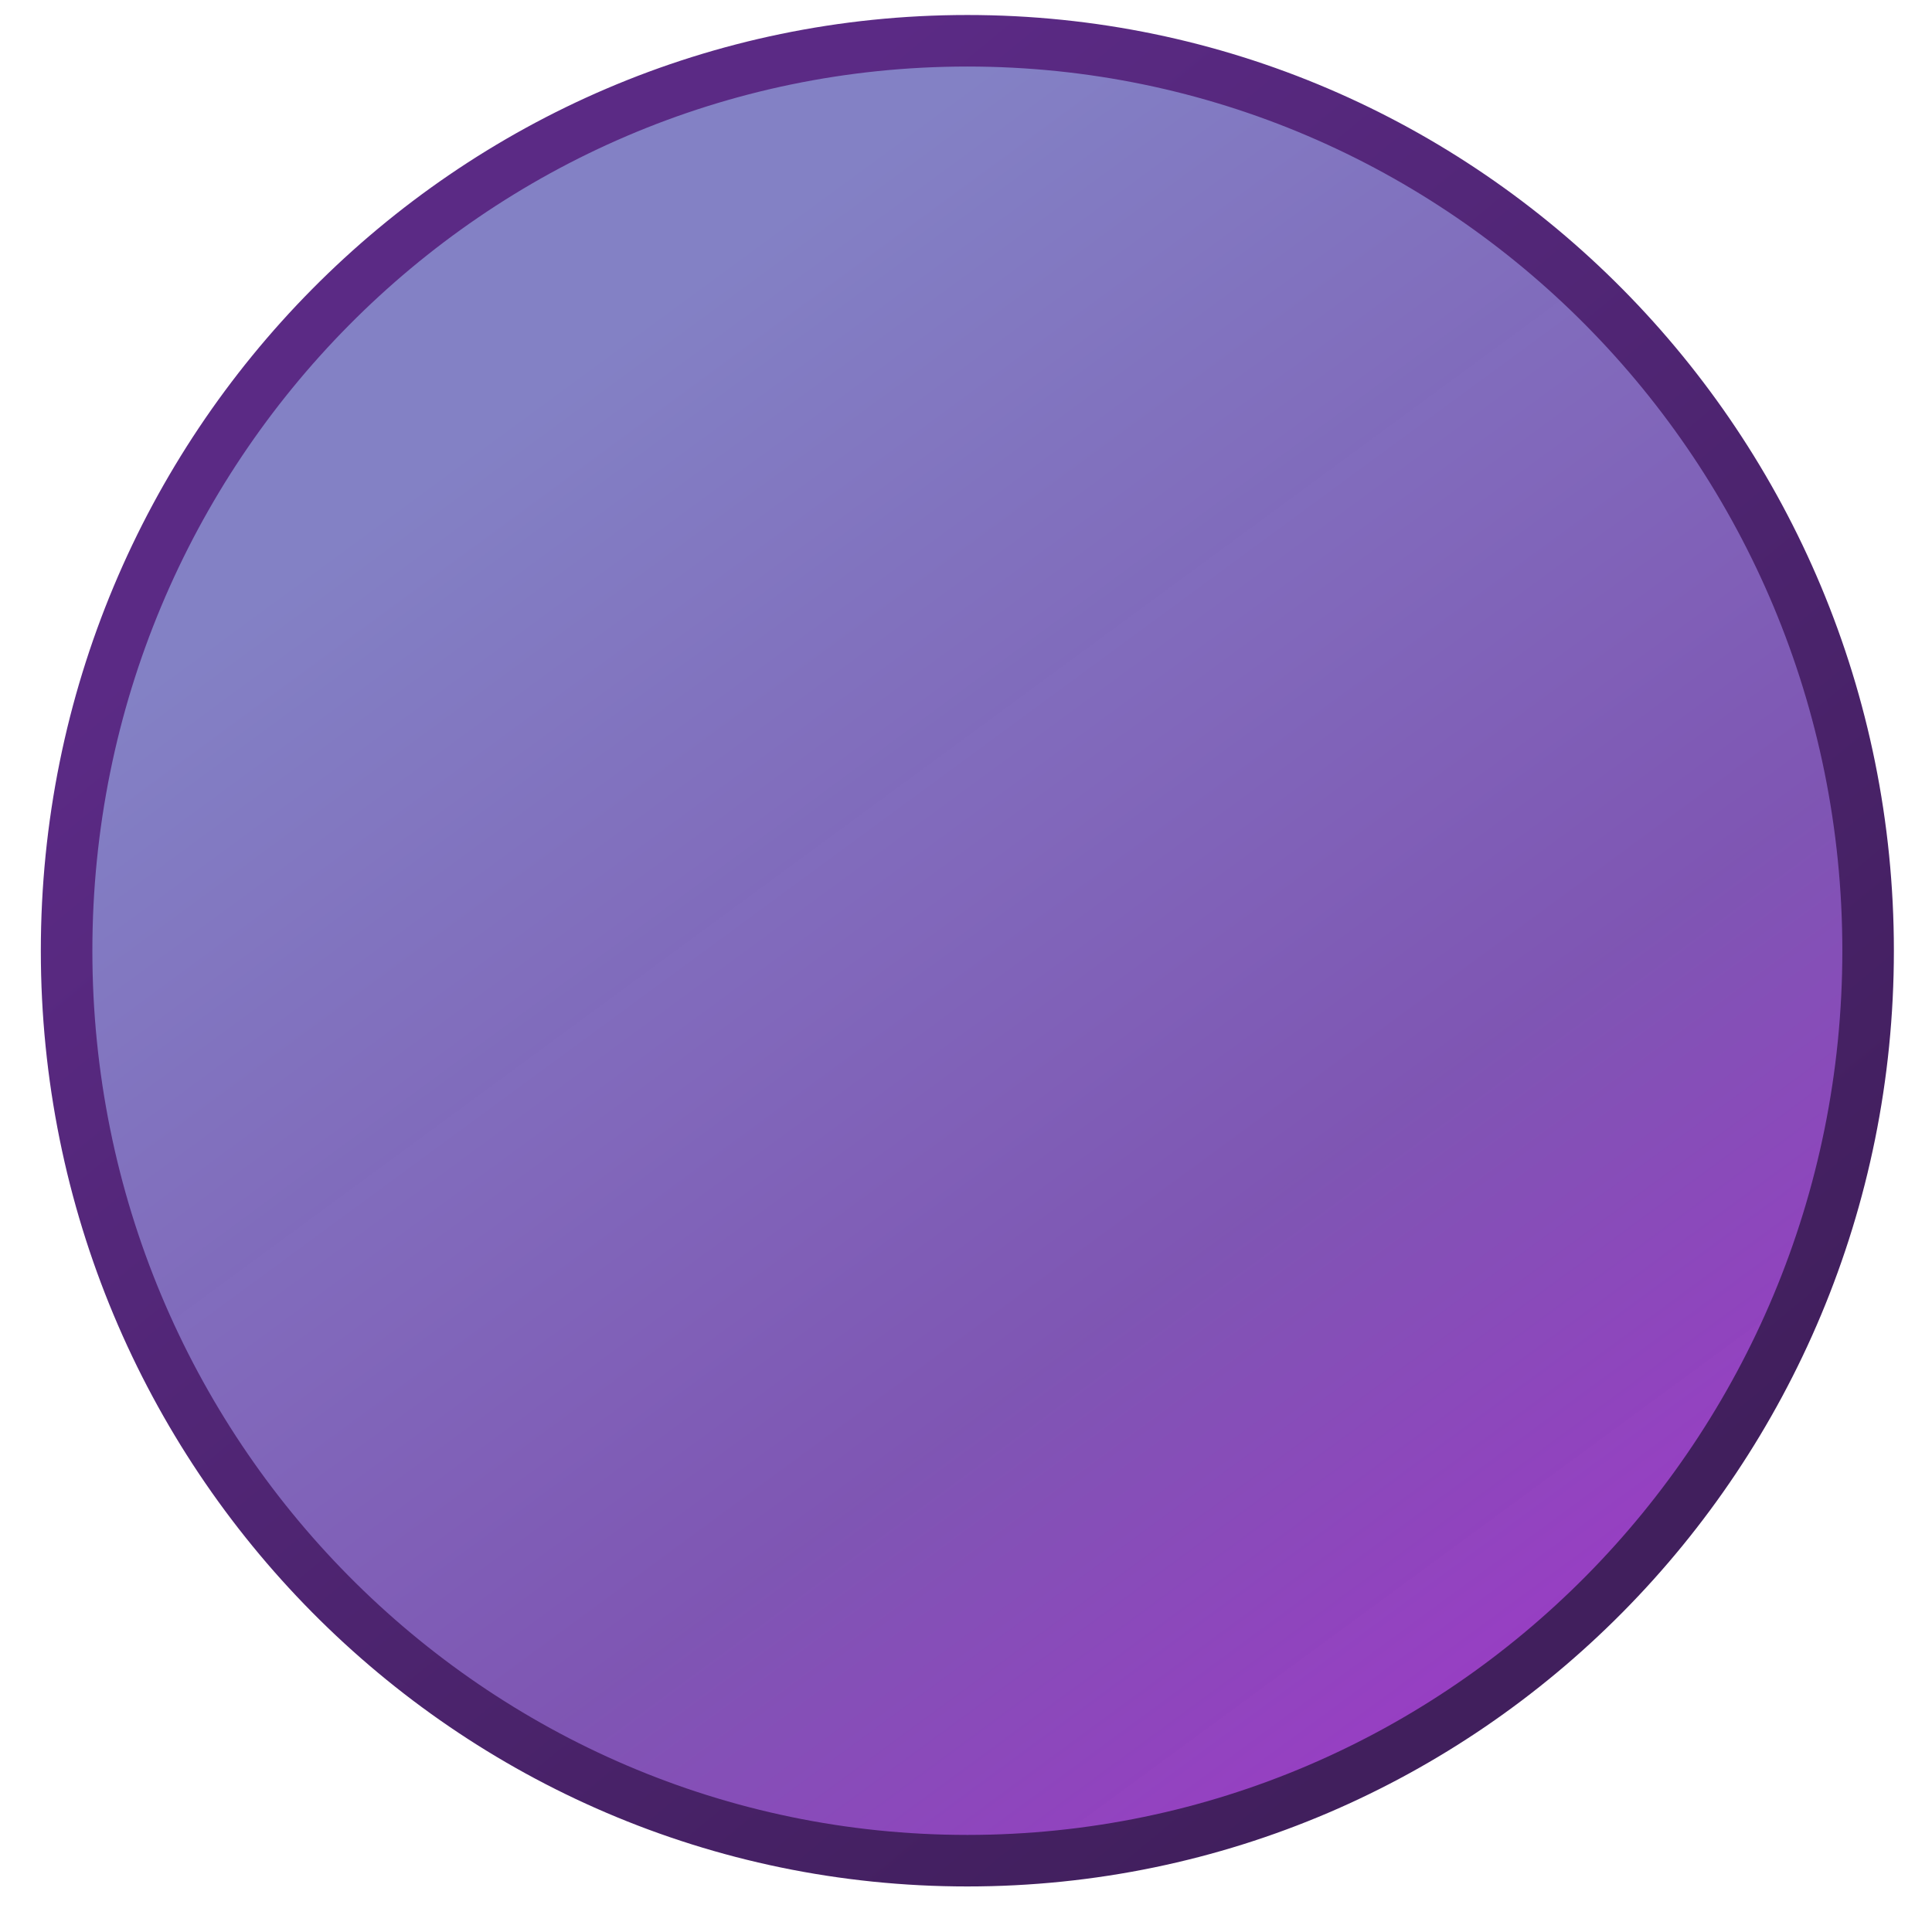 <?xml version="1.0" encoding="utf-8"?>
<svg viewBox="0 0 500 500" xmlns="http://www.w3.org/2000/svg" xmlns:xlink="http://www.w3.org/1999/xlink">
  <defs>
    <filter height="1.088" y="-0.044" width="1.089" x="-0.045" id="filter4350" style="color-interpolation-filters:sRGB">
      <feGaussianBlur id="feGaussianBlur4352" stdDeviation="8.785"/>
    </filter>
    <linearGradient y2="300.74" x2="236.614" y1="-161.851" x1="-122.202" spreadMethod="pad" gradientTransform="matrix(0.874, 0, 0, 0.828, 867.051, 287.088)" gradientUnits="userSpaceOnUse" id="linearGradient4245" xlink:href="#linearGradient4284"/>
    <linearGradient id="linearGradient4284">
      <stop offset="0" style="stop-color:#8381c5;stop-opacity:1" id="stop4286"/>
      <stop id="stop4290" style="stop-color:#7e55b3;stop-opacity:0.996" offset="0.566"/>
      <stop offset="1" style="stop-color:#a52ecb;stop-opacity:0.992" id="stop4288"/>
    </linearGradient>
    <linearGradient y2="66.018" x2="173.945" y1="396.607" x1="447.809" gradientTransform="matrix(0.987, 0, 0, 0.987, 624.078, 39.332)" gradientUnits="userSpaceOnUse" id="linearGradient4247" xlink:href="#linearGradient4292"/>
    <linearGradient id="linearGradient4292">
      <stop id="stop4294" offset="0" style="stop-color:#411f5d;stop-opacity:1"/>
      <stop id="stop4296" offset="1" style="stop-color:#5b2a85;stop-opacity:1"/>
    </linearGradient>
  </defs>
  <g transform="matrix(1, 0, 0, 1, -625.816, -47.654)">
    <title>emacs</title>
    <path style="opacity:0.405;fill:#211f46;fill-opacity:0.996;stroke:#0a0b1b;stroke-width:8.533;stroke-miterlimit:4;stroke-dasharray:none;stroke-opacity:1;filter:url(#filter4350)" id="path4233" d="M 1109.282 293.702 C 1109.282 423.763 1004.913 529.199 876.167 529.199 C 747.421 529.199 643.052 423.763 643.052 293.702 C 643.052 163.64 747.421 58.205 876.167 58.205 C 1004.913 58.205 1109.282 163.64 1109.282 293.702 Z"/>
    <path d="M 1109.282 293.702 C 1109.282 423.763 1004.913 529.198 876.167 529.198 C 747.421 529.198 643.052 423.763 643.052 293.702 C 643.052 163.64 747.421 58.205 876.167 58.205 C 1004.913 58.205 1109.282 163.64 1109.282 293.702 Z" id="path4235" style="opacity:1;fill:url(#linearGradient4245);fill-opacity:1;stroke:url(#linearGradient4247);stroke-width:13.338;stroke-miterlimit:4;stroke-dasharray:none;stroke-opacity:1"/>
  </g>
</svg>